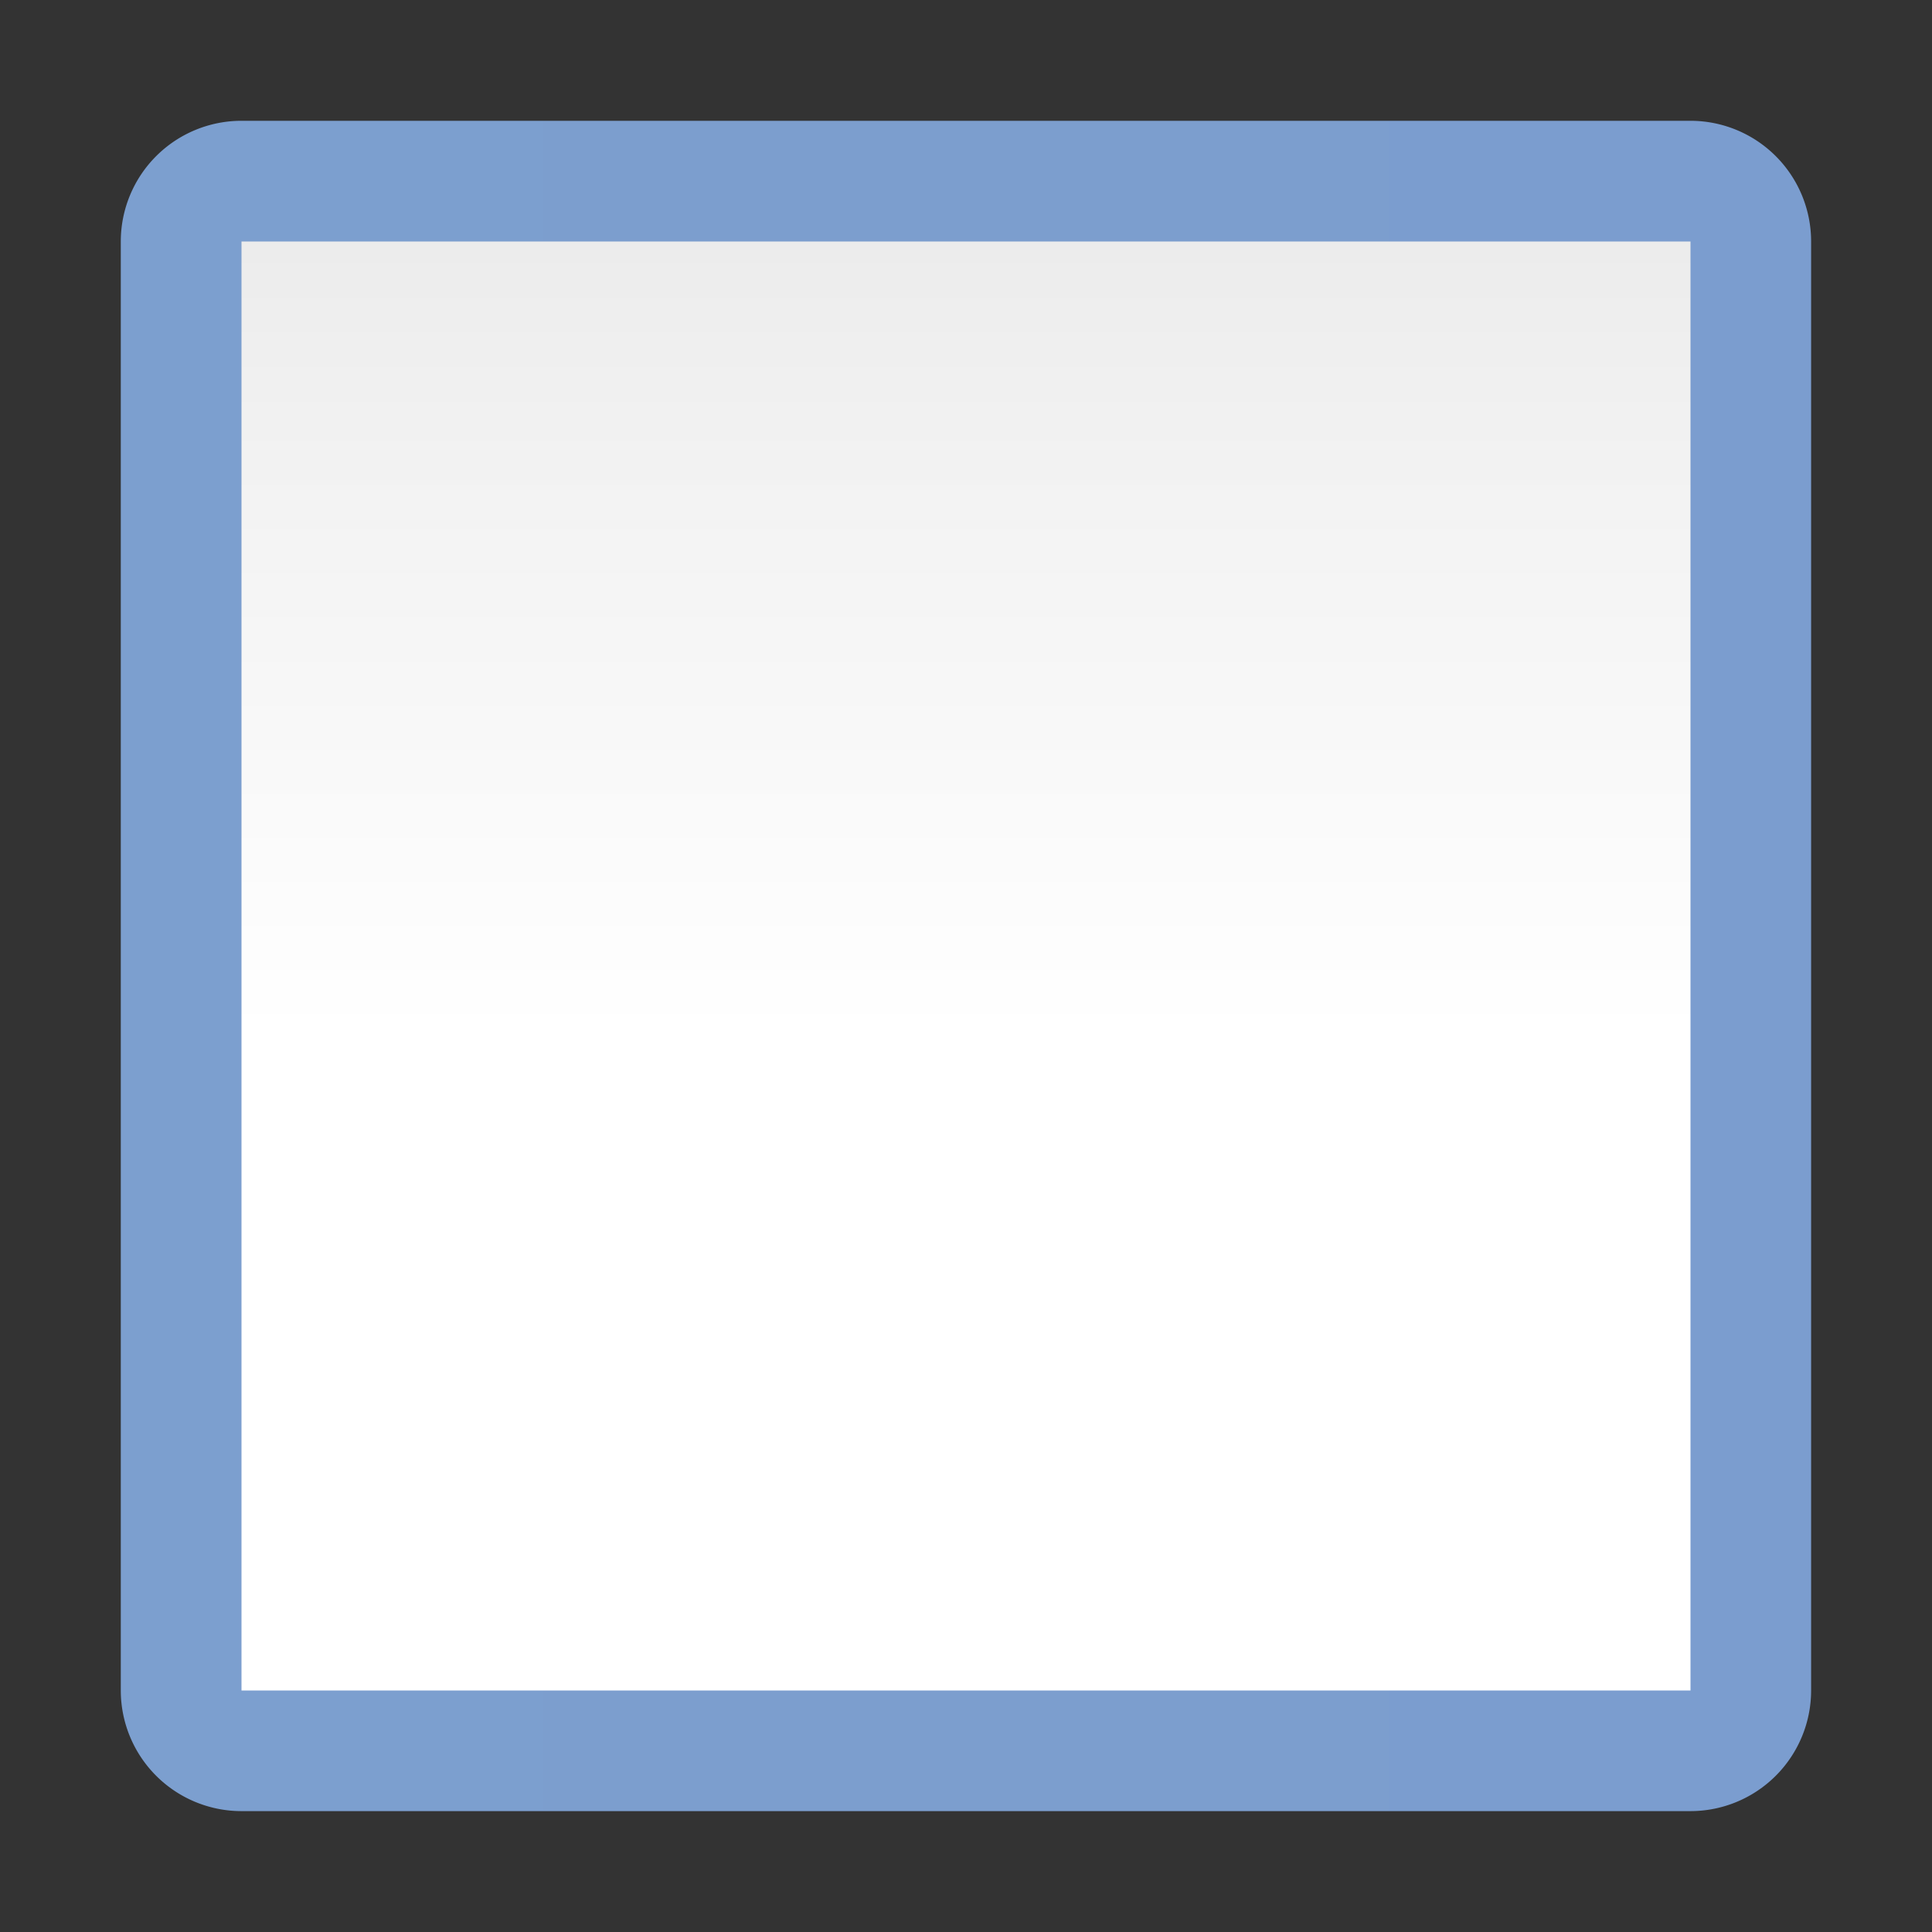 <?xml version="1.0" encoding="UTF-8" standalone="no"?>
<svg
   xmlns:dc="http://purl.org/dc/elements/1.1/"
   xmlns:cc="http://creativecommons.org/ns#"
   xmlns:rdf="http://www.w3.org/1999/02/22-rdf-syntax-ns#"
   xmlns:svg="http://www.w3.org/2000/svg"
   xmlns="http://www.w3.org/2000/svg"
   xmlns:xlink="http://www.w3.org/1999/xlink"
   xmlns:sodipodi="http://sodipodi.sourceforge.net/DTD/sodipodi-0.dtd"
   xmlns:inkscape="http://www.inkscape.org/namespaces/inkscape"
   height="128"
   viewBox="0 0 128 128"
   width="128"
   version="1.1"
   id="svg31"
   sodipodi:docname="sc_basicshapes.quadrat.svg"
   inkscape:version="0.92.3 (unknown)"
   inkscape:export-filename="/home/rizmut/Dokumen/Rizmut/Github/libreoffice-style-karasa-jaga/build/images_karasa_jaga/cmd/sc_basicshapes.quadrat.png"
   inkscape:export-xdpi="12"
   inkscape:export-ydpi="12">
  <rect x="0" y="0" width="128" height="128" fill="#333333" stroke="none"/>
  <defs
     id="defs35">
    <linearGradient
       id="linearGradient3369">
      <stop
         id="stop3372"
         offset="0"
         style="stop-color:#ffffff;stop-opacity:1;" />
      <stop
         style="stop-color:#ffffff;stop-opacity:1;"
         offset="0.464"
         id="stop3374" />
      <stop
         style="stop-color:#f1f1f1;stop-opacity:1;"
         offset="0.781"
         id="stop3376" />
      <stop
         id="stop3378"
         offset="0.906"
         style="stop-color:#eaeaea;stop-opacity:1;" />
      <stop
         id="stop3384"
         offset="1"
         style="stop-color:#dfdfdf;stop-opacity:1;" />
    </linearGradient>
    <linearGradient
       id="linearGradient7422">
      <stop
         style="stop-color:#7c9fcf;stop-opacity:1"
         offset="0"
         id="stop7424" />
      <stop
         id="stop5348"
         offset="0.5"
         style="stop-color:#7c9ece;stop-opacity:1" />
      <stop
         id="stop7426"
         offset="1"
         style="stop-color:#7b9dcf;stop-opacity:1" />
    </linearGradient>
    <linearGradient
       inkscape:collect="always"
       xlink:href="#linearGradient3369"
       id="linearGradient891"
       x1="60"
       y1="128"
       x2="60"
       y2="-5.6843419e-14"
       gradientUnits="userSpaceOnUse"
       gradientTransform="matrix(1.007,0,0,1.007,-0.451,-0.451)" />
    <linearGradient
       inkscape:collect="always"
       xlink:href="#linearGradient7422"
       id="linearGradient864"
       x1="8.395"
       y1="64"
       x2="119.605"
       y2="64"
       gradientUnits="userSpaceOnUse" />
  </defs>
  <sodipodi:namedview
     pagecolor="#ffffff"
     bordercolor="#666666"
     borderopacity="1"
     objecttolerance="10"
     gridtolerance="10"
     guidetolerance="10"
     inkscape:pageopacity="0"
     inkscape:pageshadow="2"
     inkscape:window-width="1366"
     inkscape:window-height="706"
     id="namedview33"
     showgrid="true"
     inkscape:zoom="1.4142136"
     inkscape:cx="-26.805733"
     inkscape:cy="29.100499"
     inkscape:window-x="0"
     inkscape:window-y="0"
     inkscape:window-maximized="1"
     inkscape:current-layer="svg31"
     inkscape:snap-global="false">
    <inkscape:grid
       type="xygrid"
       id="grid844"
       spacingx="8"
       spacingy="8"
       empspacing="2" />
  </sodipodi:namedview>
  <linearGradient
     id="a">
    <stop
       offset="0"
       stop-color="#f9f9fa"
       id="stop2" />
    <stop
       offset="1"
       stop-color="#f9f9fa"
       stop-opacity="0"
       id="stop4" />
  </linearGradient>
  <linearGradient
     id="b"
     gradientUnits="userSpaceOnUse"
     x1="42.277"
     x2="-13.469"
     xlink:href="#a"
     y1="50.868"
     y2="104.973" />
  <linearGradient
     id="c"
     gradientUnits="userSpaceOnUse"
     x1="-1.817"
     x2="2.172"
     xlink:href="#a"
     y1="55.004"
     y2="116.784" />
  <path
     d="M 16.336,8.395 A 7.941,7.941 0 0 0 8.395,16.336 v 95.328 a 7.941,7.941 0 0 0 7.941,7.941 h 95.328 a 7.941,7.941 0 0 0 7.941,-7.941 V 16.336 a 7.941,7.941 0 0 0 -7.941,-7.941 z"
     id="path851"
     style="fill:url(#linearGradient864);fill-opacity:1.0;stroke-width:1.15"
     inkscape:original="M 16.335938 16.335938 L 16.335938 111.66406 L 111.66406 111.66406 L 111.66406 16.335938 L 16.335938 16.335938 z "
     inkscape:radius="7.9406934"
     sodipodi:type="inkscape:offset"
     transform="matrix(1.007,0,0,1.007,-0.451,-0.451)" />
  <path
     sodipodi:nodetypes="ccccc"
     d="m 16,16 h 96 v 96 H 16 Z"
     id="path23"
     inkscape:connector-curvature="0"
     style="fill:url(#linearGradient891);fill-opacity:1;stroke-width:1.158" />
</svg>
